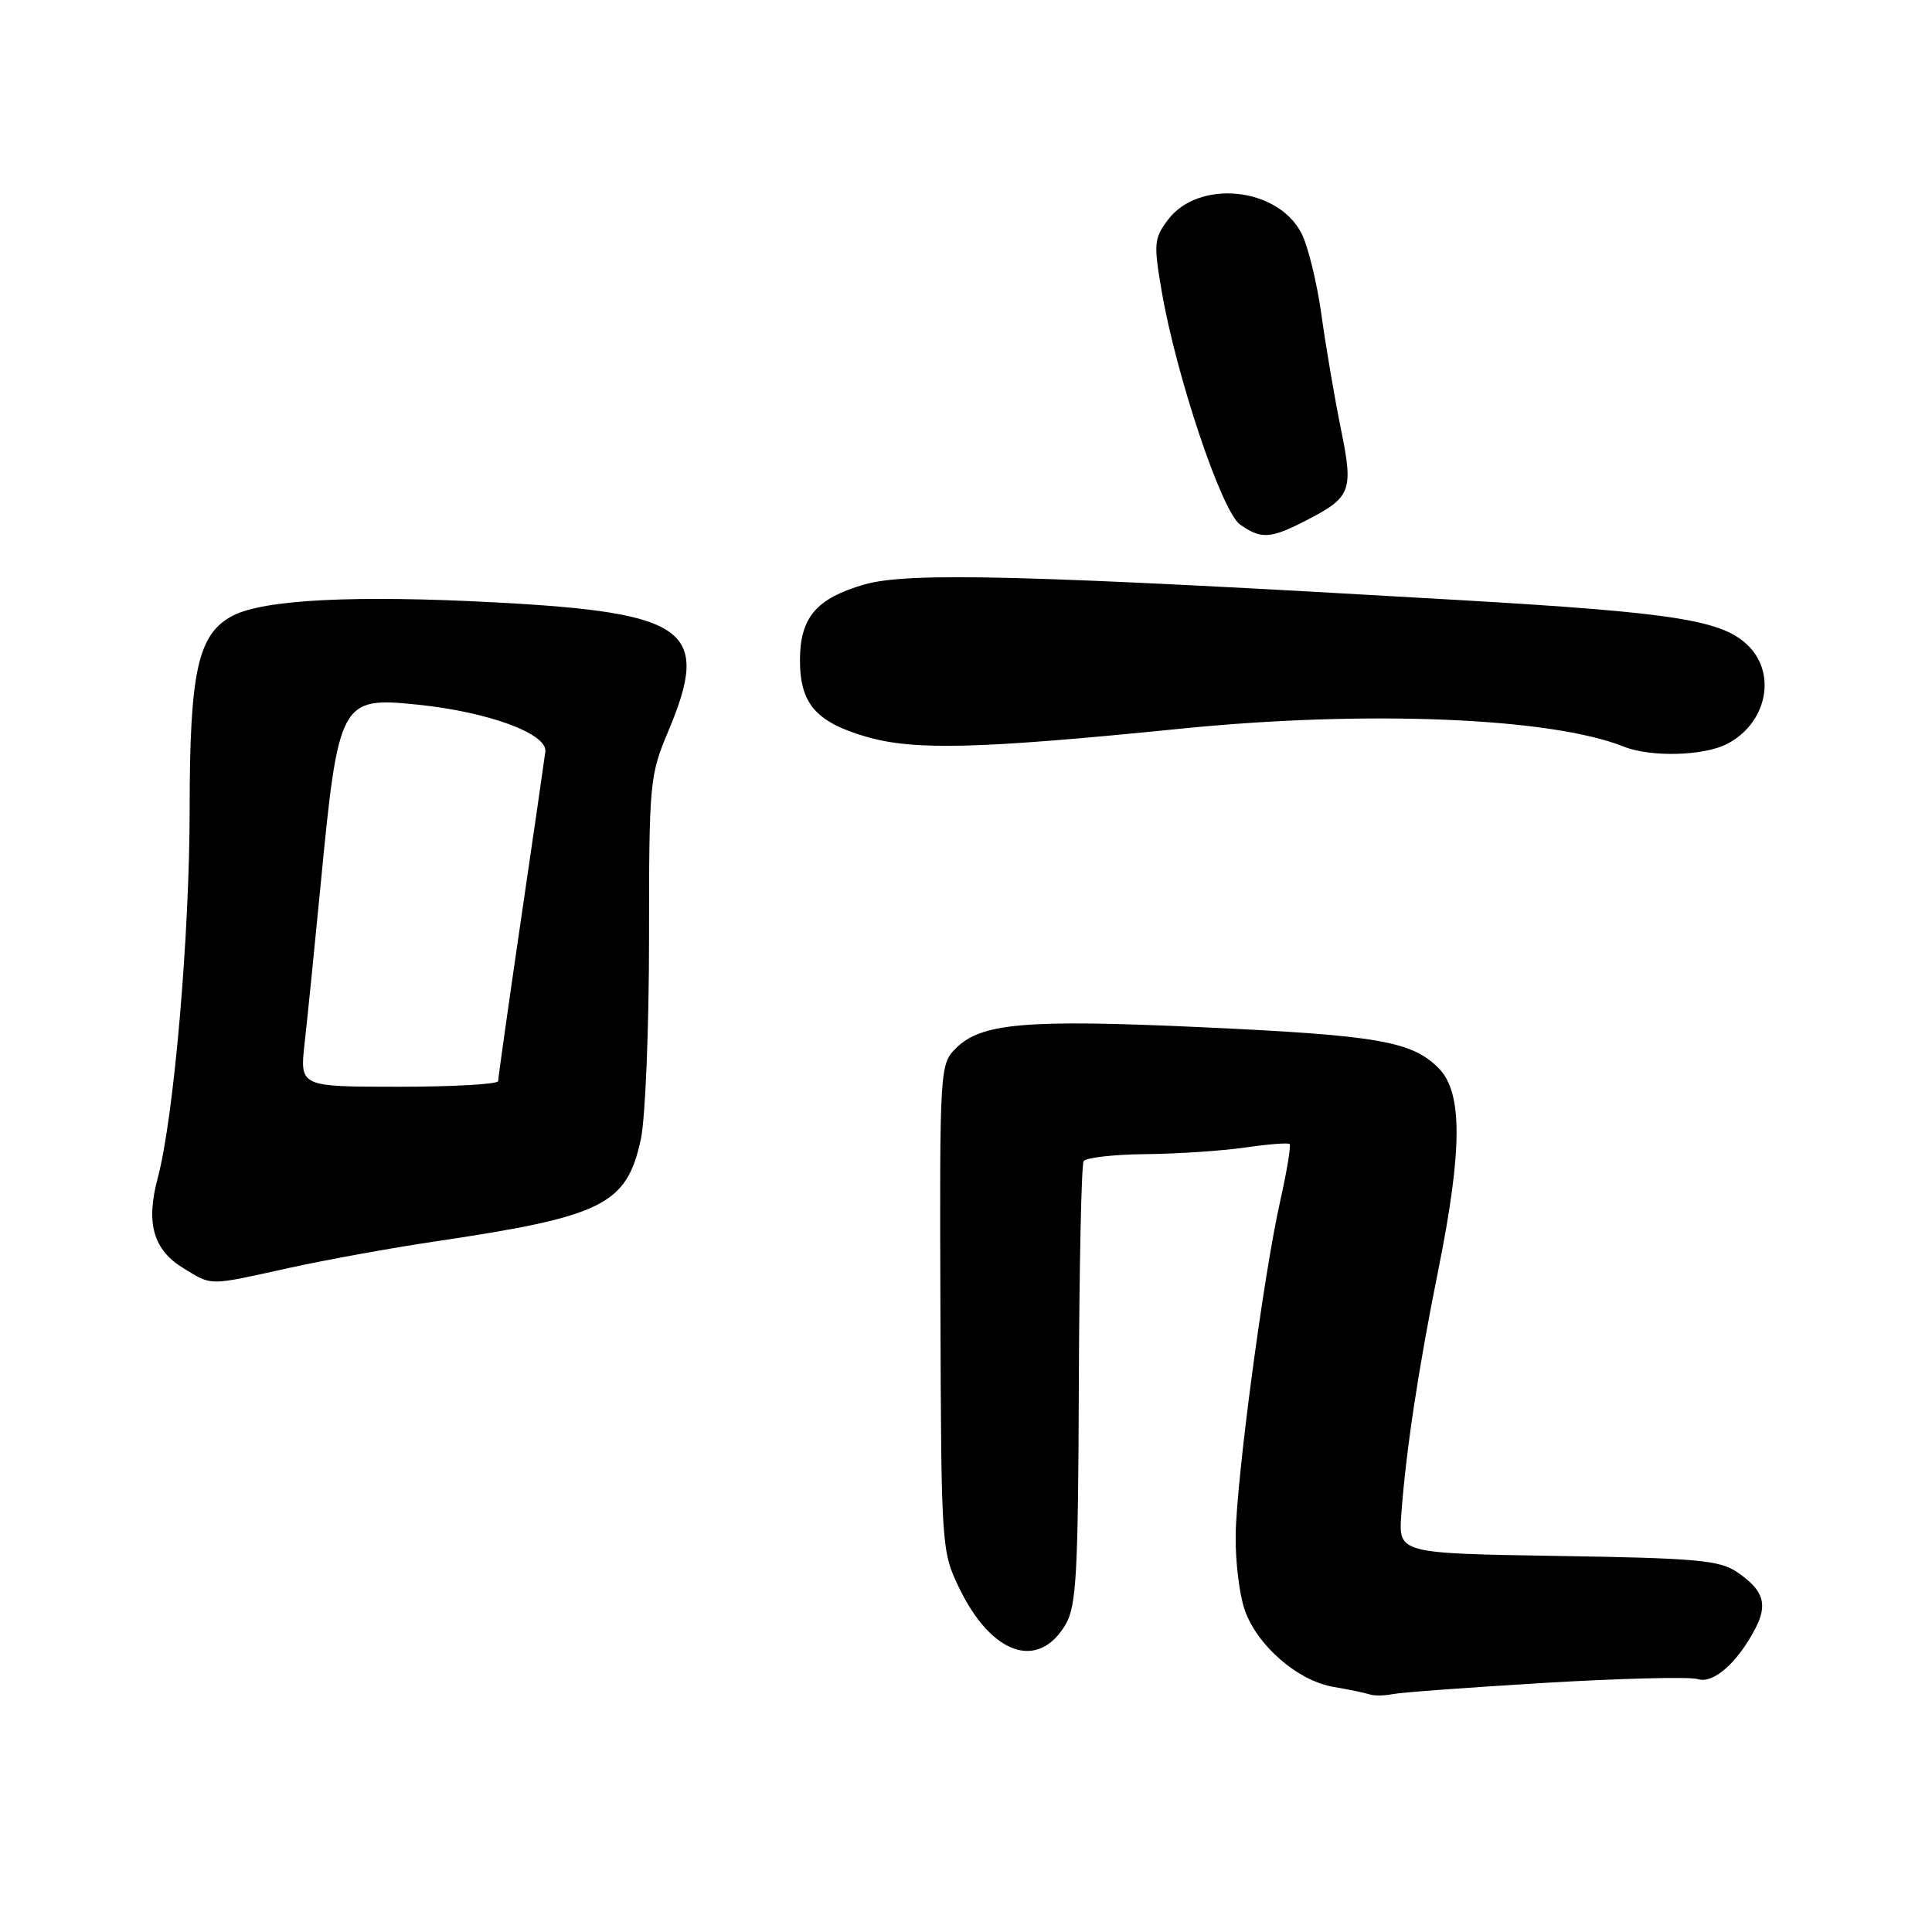 <?xml version="1.0" encoding="UTF-8" standalone="no"?>
<!DOCTYPE svg PUBLIC "-//W3C//DTD SVG 1.1//EN" "http://www.w3.org/Graphics/SVG/1.1/DTD/svg11.dtd" >
<svg xmlns="http://www.w3.org/2000/svg" xmlns:xlink="http://www.w3.org/1999/xlink" version="1.1" viewBox="0 0 256 256">
 <g >
 <path fill="currentColor"
d=" M 204.84 222.98 C 214.89 222.39 223.94 222.16 224.97 222.49 C 227.02 223.14 230.20 220.36 232.58 215.81 C 234.28 212.56 233.69 210.70 230.17 208.31 C 227.85 206.73 224.76 206.46 206.40 206.17 C 185.31 205.83 185.31 205.83 185.68 200.67 C 186.28 192.35 187.94 181.37 190.56 168.39 C 193.80 152.29 193.82 144.73 190.61 141.52 C 187.04 137.95 182.54 137.18 159.00 136.10 C 135.87 135.05 129.99 135.56 126.64 138.92 C 124.54 141.04 124.50 141.62 124.61 173.29 C 124.72 205.10 124.75 205.56 127.11 210.44 C 131.38 219.27 137.57 221.39 141.19 215.26 C 142.63 212.82 142.86 208.60 142.95 183.58 C 143.01 167.71 143.29 154.34 143.59 153.86 C 143.88 153.39 147.58 152.97 151.81 152.93 C 156.04 152.89 161.97 152.49 165.00 152.05 C 168.03 151.61 170.67 151.40 170.88 151.59 C 171.08 151.77 170.52 155.20 169.62 159.21 C 167.41 169.04 163.82 196.07 163.73 203.50 C 163.69 206.80 164.21 211.17 164.89 213.20 C 166.48 217.97 171.93 222.73 176.73 223.53 C 178.80 223.88 180.95 224.33 181.50 224.52 C 182.05 224.72 183.42 224.70 184.54 224.48 C 185.66 224.25 194.80 223.58 204.84 222.98 Z  M 38.29 168.01 C 43.12 166.95 51.83 165.36 57.65 164.50 C 79.94 161.19 83.05 159.64 84.92 150.93 C 85.51 148.16 86.00 136.24 86.00 124.42 C 86.00 103.63 86.08 102.74 88.56 96.87 C 94.21 83.43 91.20 81.18 65.64 79.82 C 47.04 78.83 35.01 79.44 30.87 81.57 C 26.24 83.96 25.14 88.85 25.13 107.10 C 25.13 123.94 23.04 148.08 20.90 156.10 C 19.30 162.05 20.31 165.61 24.28 168.03 C 28.17 170.40 27.48 170.40 38.29 168.01 Z  M 228.85 98.57 C 234.06 95.88 235.47 89.37 231.66 85.57 C 228.27 82.18 221.97 81.18 193.70 79.53 C 136.11 76.18 120.33 75.76 114.49 77.46 C 108.15 79.30 106.00 81.84 106.00 87.50 C 106.00 93.23 108.13 95.69 114.78 97.62 C 121.12 99.47 129.70 99.25 156.50 96.55 C 181.05 94.08 205.49 95.07 215.12 98.92 C 218.71 100.36 225.75 100.18 228.85 98.57 Z  M 172.86 69.07 C 179.07 65.90 179.37 65.14 177.67 56.80 C 176.85 52.79 175.69 46.00 175.10 41.72 C 174.50 37.43 173.31 32.56 172.44 30.89 C 169.27 24.76 158.78 23.73 154.74 29.15 C 152.91 31.59 152.85 32.33 153.94 38.65 C 155.89 49.93 161.90 67.82 164.32 69.51 C 167.09 71.45 168.31 71.39 172.86 69.07 Z  M 40.36 138.25 C 40.72 135.09 41.66 125.75 42.46 117.50 C 44.84 92.77 45.08 92.32 55.34 93.37 C 64.72 94.33 72.56 97.22 72.26 99.60 C 72.13 100.65 70.67 110.72 69.01 122.00 C 67.36 133.28 66.01 142.84 66.01 143.25 C 66.00 143.66 60.09 144.00 52.86 144.00 C 39.72 144.00 39.72 144.00 40.36 138.25 Z "/>
</g>
</svg>